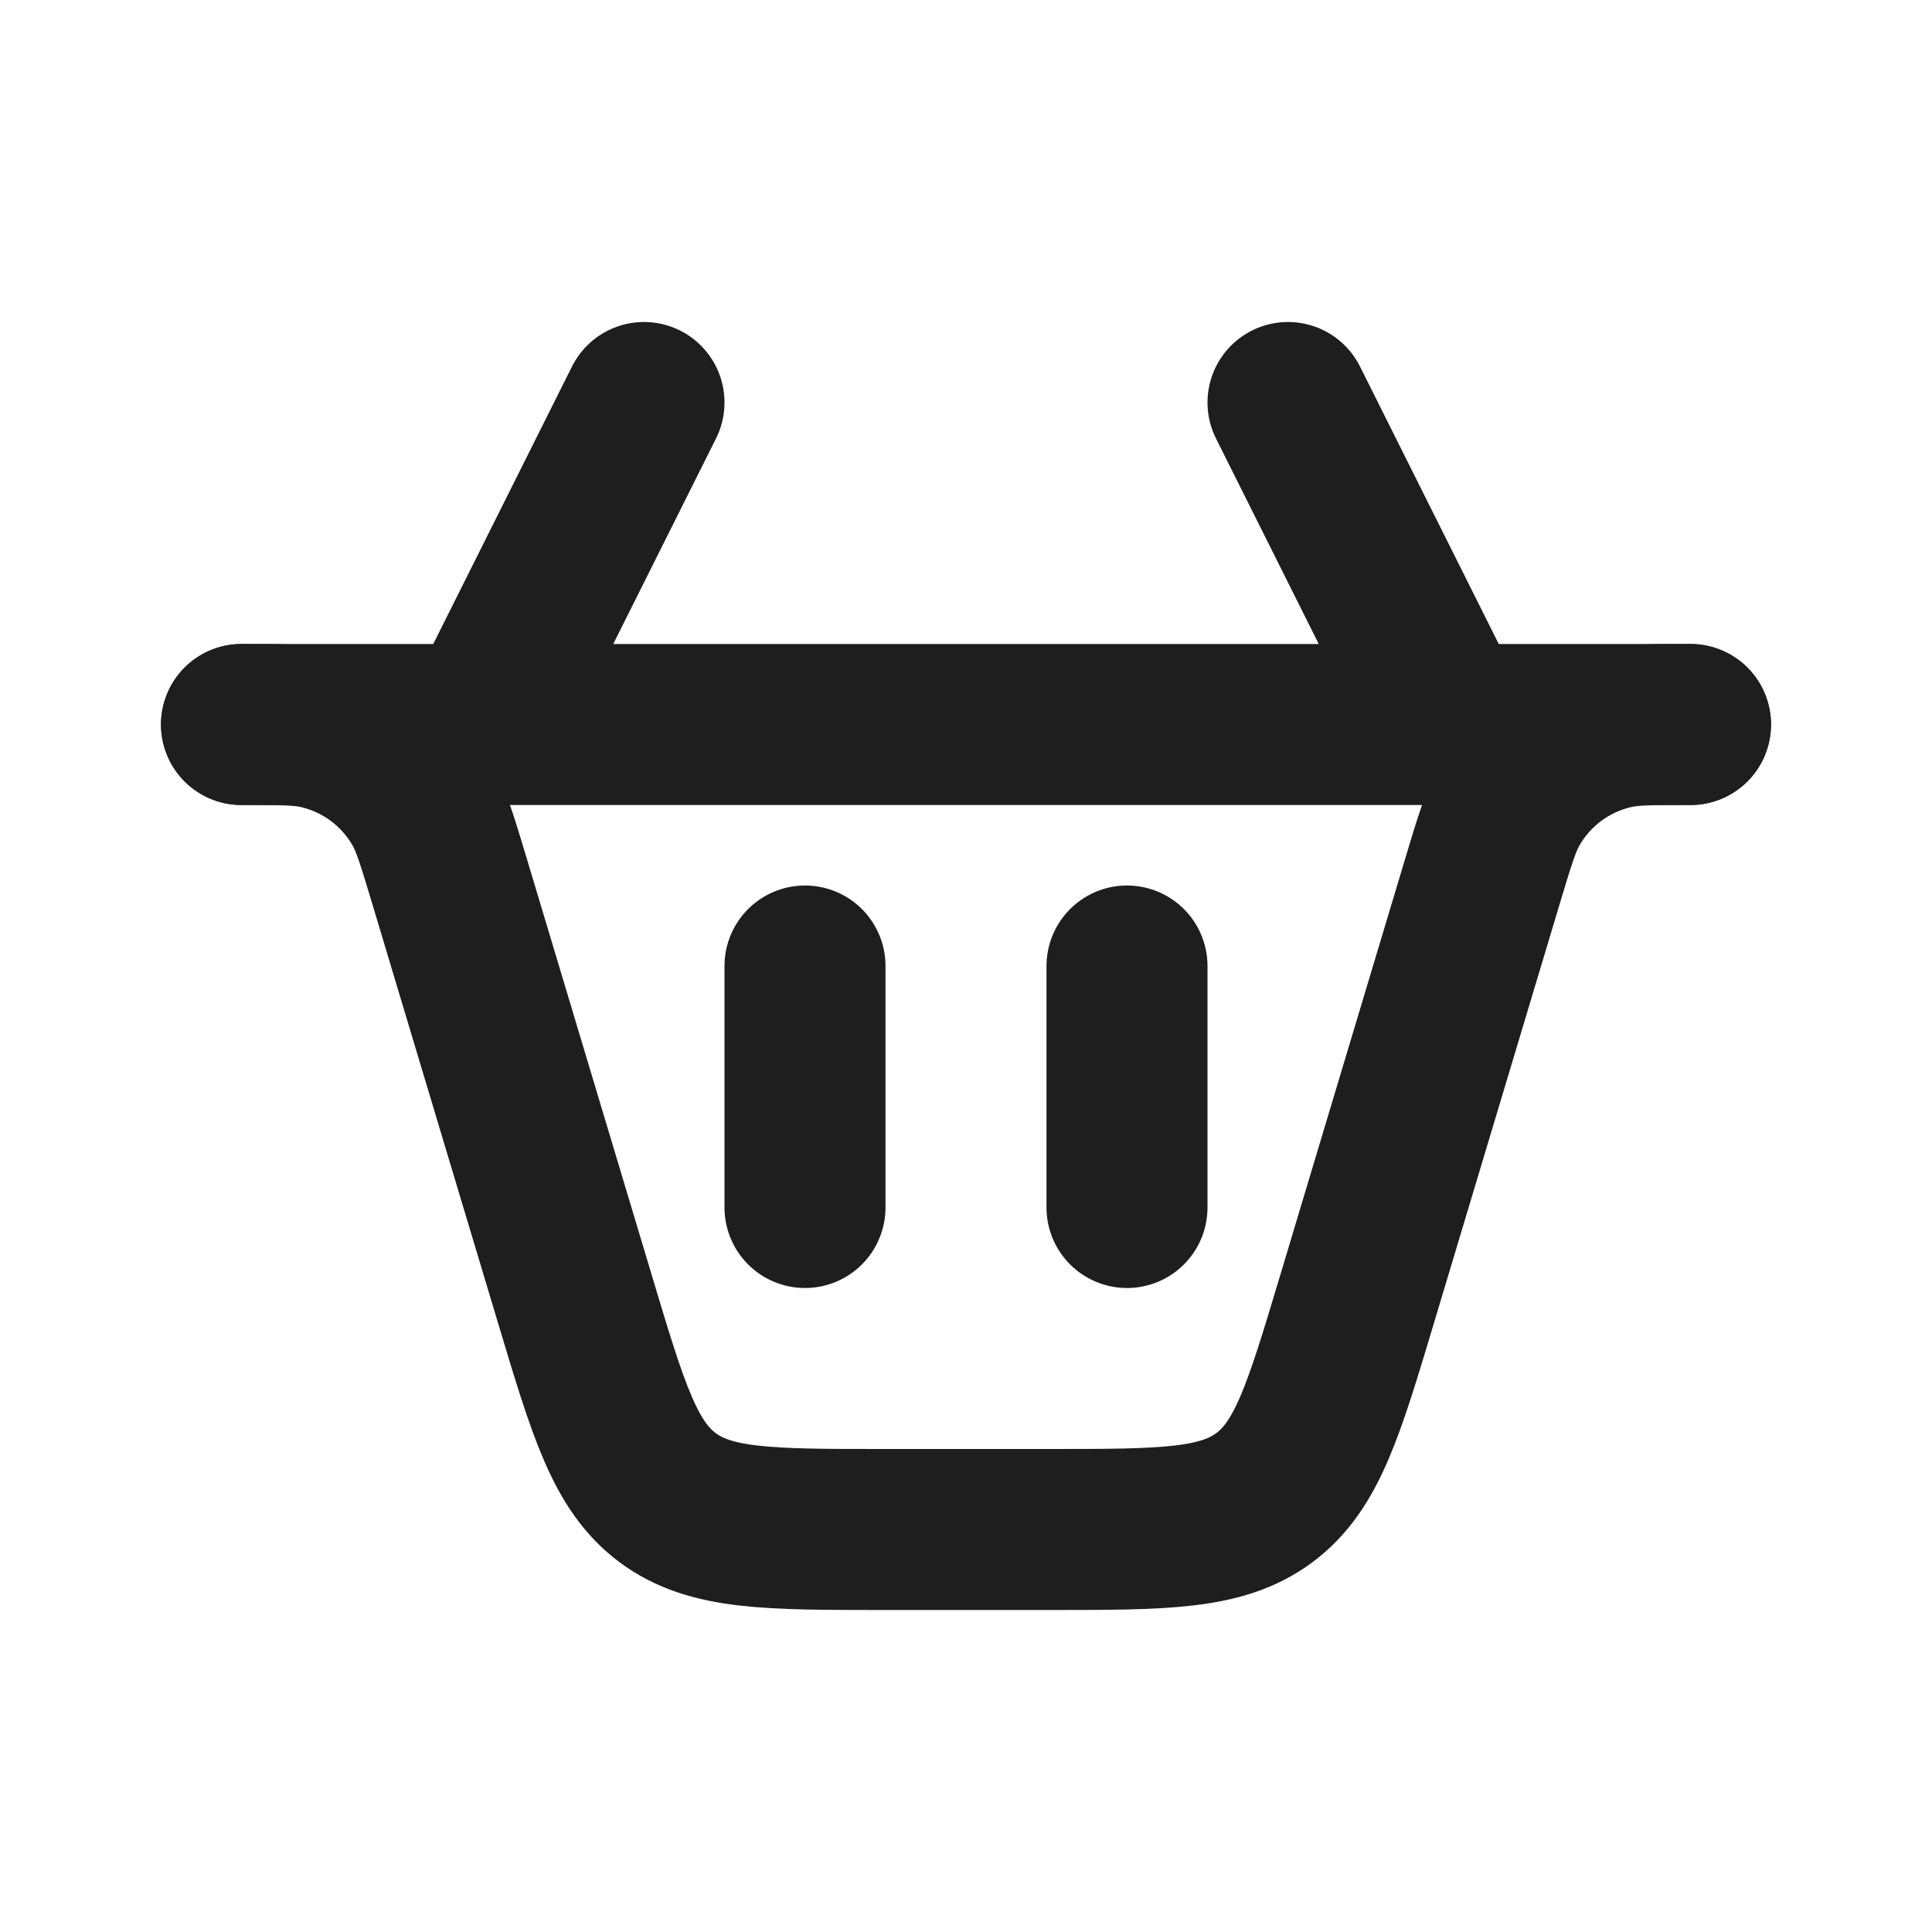 <svg width="24" height="24" viewBox="0 0 24 24" fill="none" xmlns="http://www.w3.org/2000/svg">
<path d="M10 15L10 12" stroke="#1E1E1E" stroke-width="2" stroke-linecap="round"/>
<path d="M8 5L6 9M16 5L18 9" stroke="#1E1E1E" stroke-width="2" stroke-linecap="round"/>
<path d="M14 15L14 12" stroke="#1E1E1E" stroke-width="2" stroke-linecap="round"/>
<path d="M3 9V9C3.489 9 3.733 9 3.949 9.048C4.503 9.172 4.978 9.526 5.256 10.021C5.364 10.214 5.434 10.448 5.575 10.916L7.145 16.149C7.557 17.523 7.763 18.209 8.294 18.605C8.826 19 9.542 19 10.976 19H13.024C14.457 19 15.174 19 15.706 18.605C16.237 18.209 16.443 17.523 16.855 16.149L18.425 10.916C18.566 10.448 18.636 10.214 18.744 10.021C19.022 9.526 19.497 9.172 20.052 9.048C20.267 9 20.511 9 21 9V9" stroke="#1E1E1E" stroke-width="2" stroke-linecap="round"/>
<path d="M3 9L21 9" stroke="#1E1E1E" stroke-width="2" stroke-linecap="round"/>
</svg>
